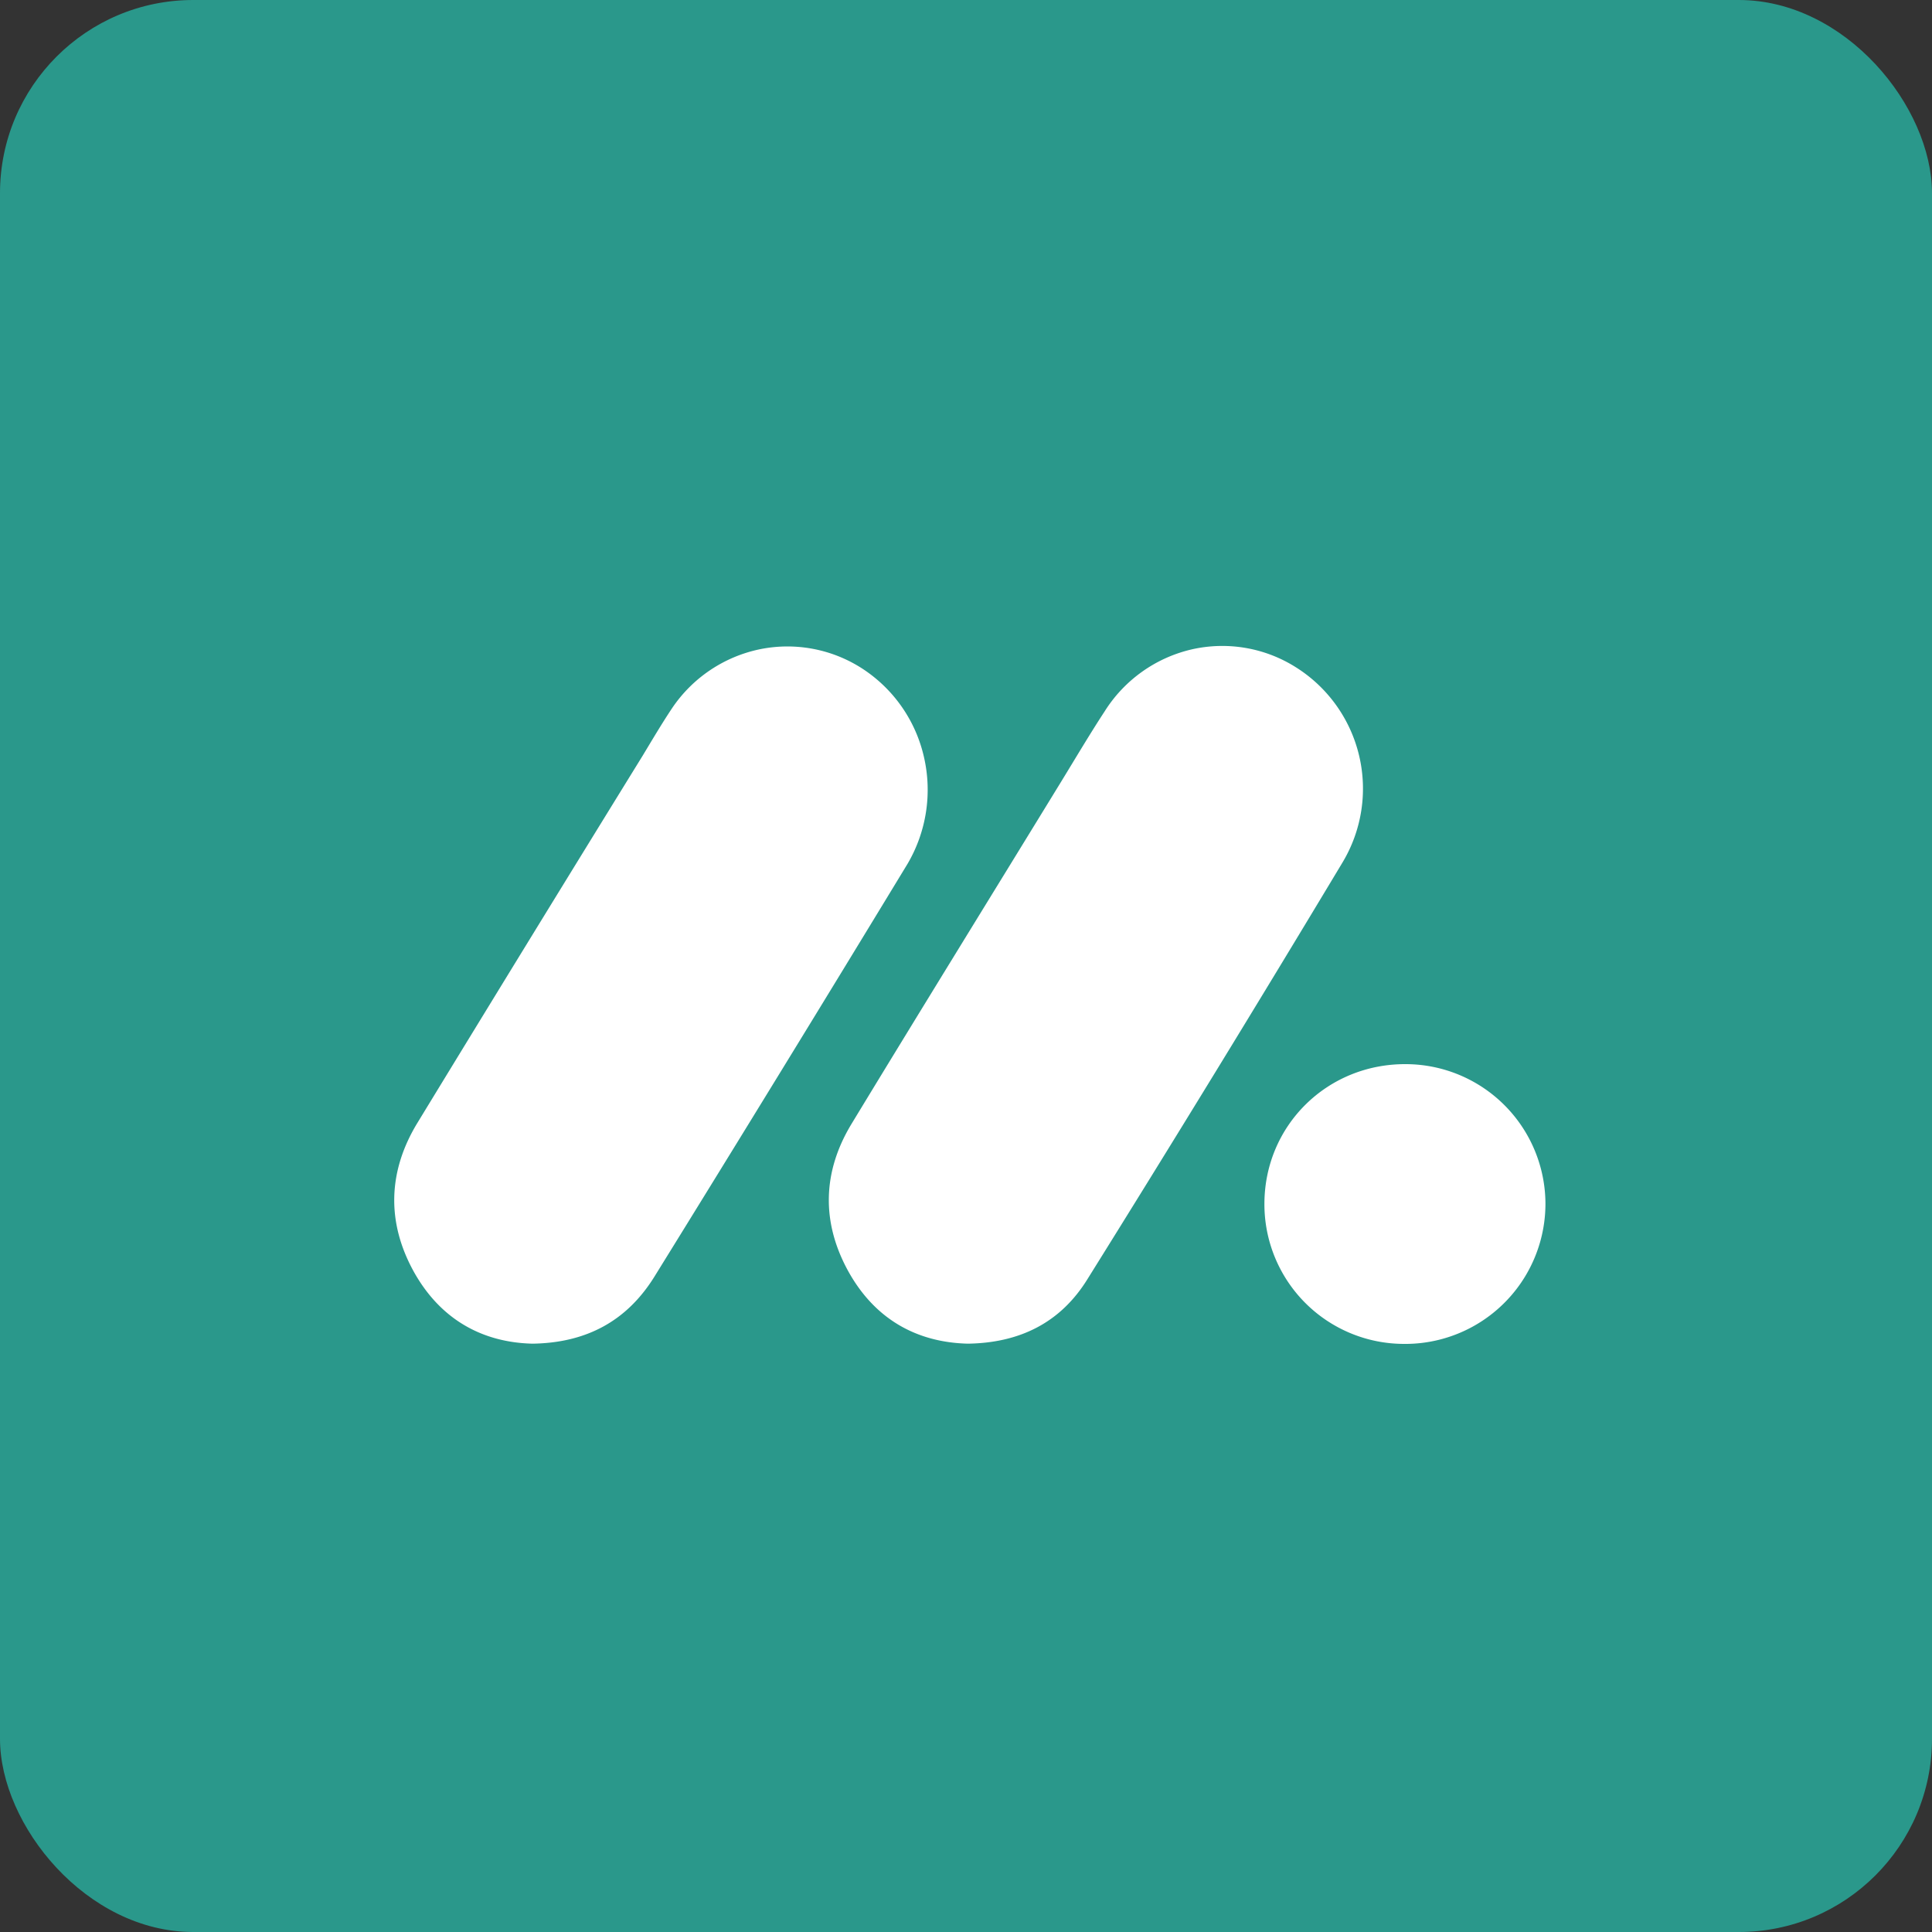 <svg width="50" height="50" fill="none" xmlns="http://www.w3.org/2000/svg"><rect width="100%" height="100%" fill="#333333" stroke="none"/><rect width="50" height="50" rx="5" fill="#2A988B"/><g clip-path="url(#a)" fill="#fff"><path d="M25.046 34.774c-1.312-.033-2.394-.624-3.085-1.86-.709-1.277-.678-2.584.077-3.829 1.799-2.963 3.62-5.91 5.431-8.866.37-.604.732-1.217 1.12-1.81a3.63 3.63 0 0 1 2.24-1.6 3.562 3.562 0 0 1 2.697.453 3.71 3.71 0 0 1 1.213 5.067 749.275 749.275 0 0 1-6.602 10.785c-.688 1.106-1.73 1.64-3.09 1.66Zm-11.269 0c-1.324-.033-2.4-.651-3.078-1.881-.699-1.277-.655-2.587.103-3.832a2113.19 2113.19 0 0 1 5.83-9.504c.247-.409.494-.828.758-1.224a3.626 3.626 0 0 1 2.277-1.531 3.565 3.565 0 0 1 2.678.52 3.71 3.71 0 0 1 1.569 2.279 3.781 3.781 0 0 1-.425 2.752 1503.98 1503.98 0 0 1-6.548 10.679c-.713 1.152-1.76 1.722-3.164 1.742Zm22.611-7.234a3.623 3.623 0 0 1 3.608 3.62 3.628 3.628 0 0 1-3.673 3.62 3.615 3.615 0 0 1-3.6-3.626c.003-2.026 1.625-3.627 3.665-3.614Z"/></g><defs><clipPath id="a"><path fill="#fff" transform="translate(10 16)" d="M0 0h30v19H0z"/></clipPath></defs></svg>